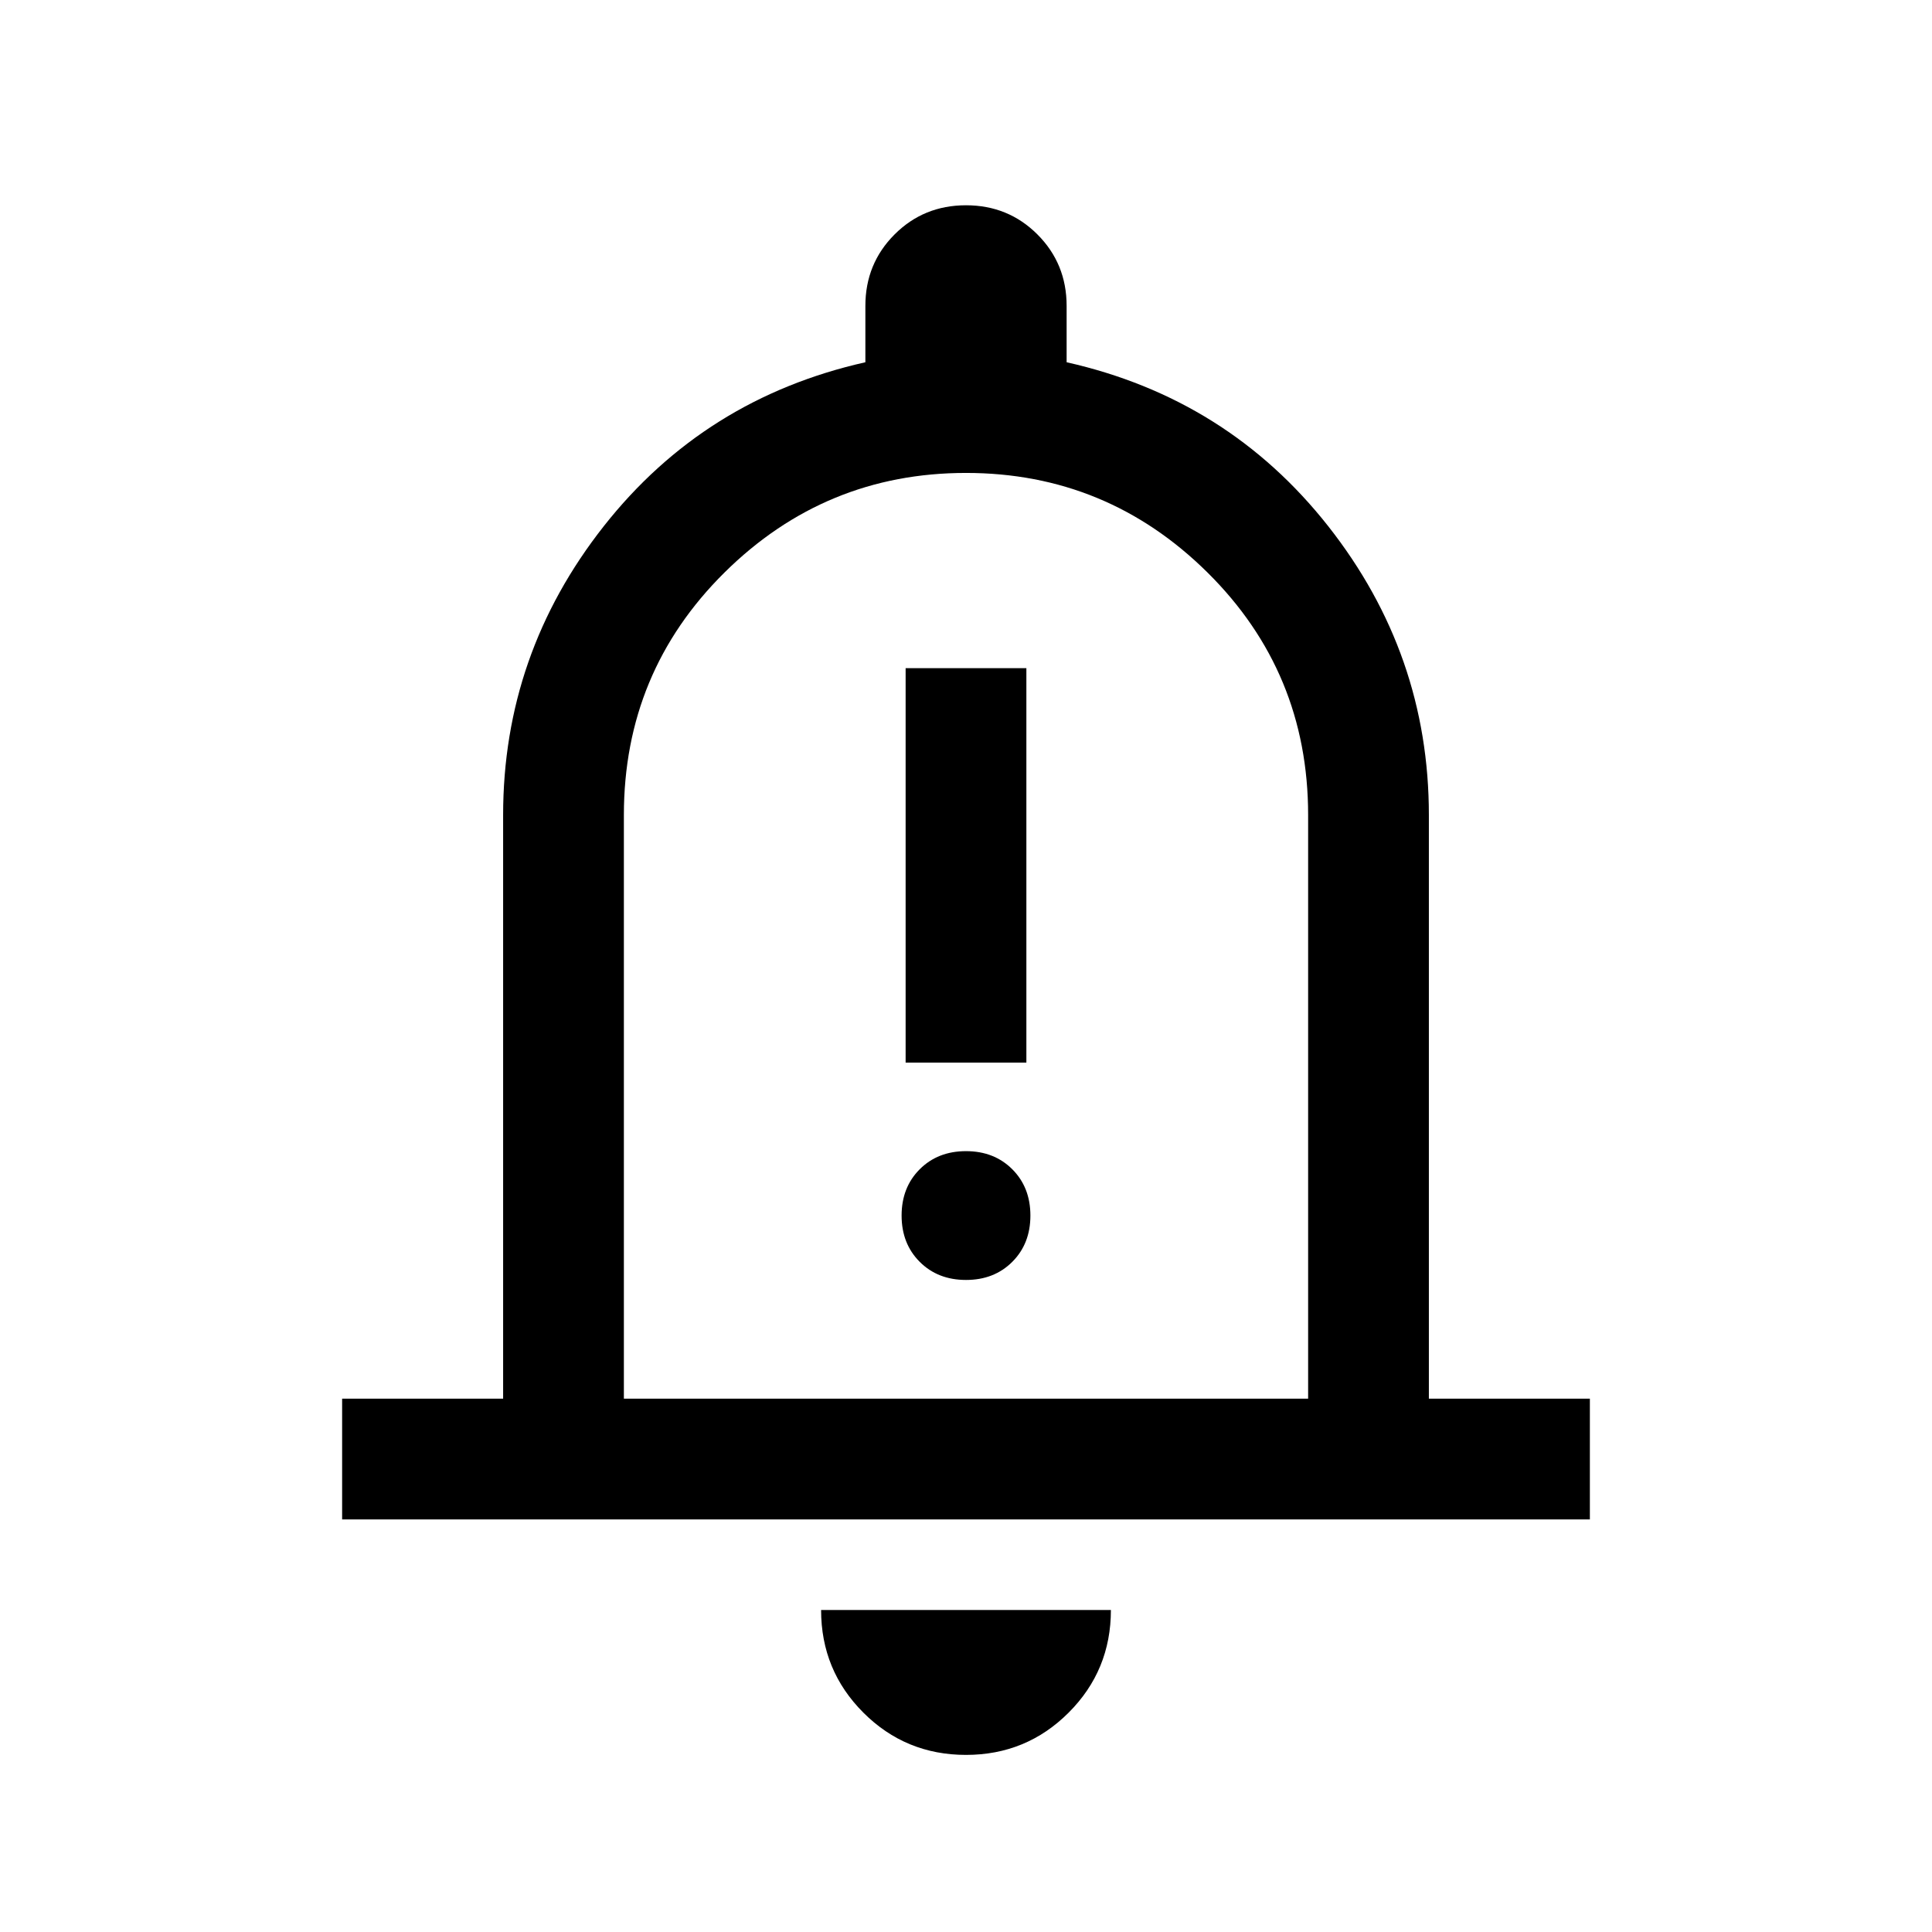 <svg xmlns="http://www.w3.org/2000/svg" height="24" width="24"><path d="M11.25 13.2h1.5V8.3h-1.5Zm.75 2.7q.35 0 .575-.225.225-.225.225-.575t-.225-.575Q12.35 14.3 12 14.3t-.575.225q-.225.225-.225.575t.225.575q.225.225.575.225Zm-7.75 2.975v-1.5h2v-7.25q0-2 1.25-3.588Q8.75 4.95 10.75 4.5v-.7q0-.525.363-.888.362-.362.887-.362t.887.362q.363.363.363.888v.7q2 .45 3.25 2.037 1.25 1.588 1.25 3.588v7.25h2v1.5Zm7.75-7.25ZM12 21.8q-.75 0-1.275-.525Q10.2 20.75 10.2 20h3.6q0 .75-.525 1.275-.525.525-1.275.525Zm-4.25-4.425h8.5v-7.25q0-1.775-1.25-3.013-1.25-1.237-3-1.237T9 7.112Q7.75 8.35 7.75 10.125Z"/></svg>